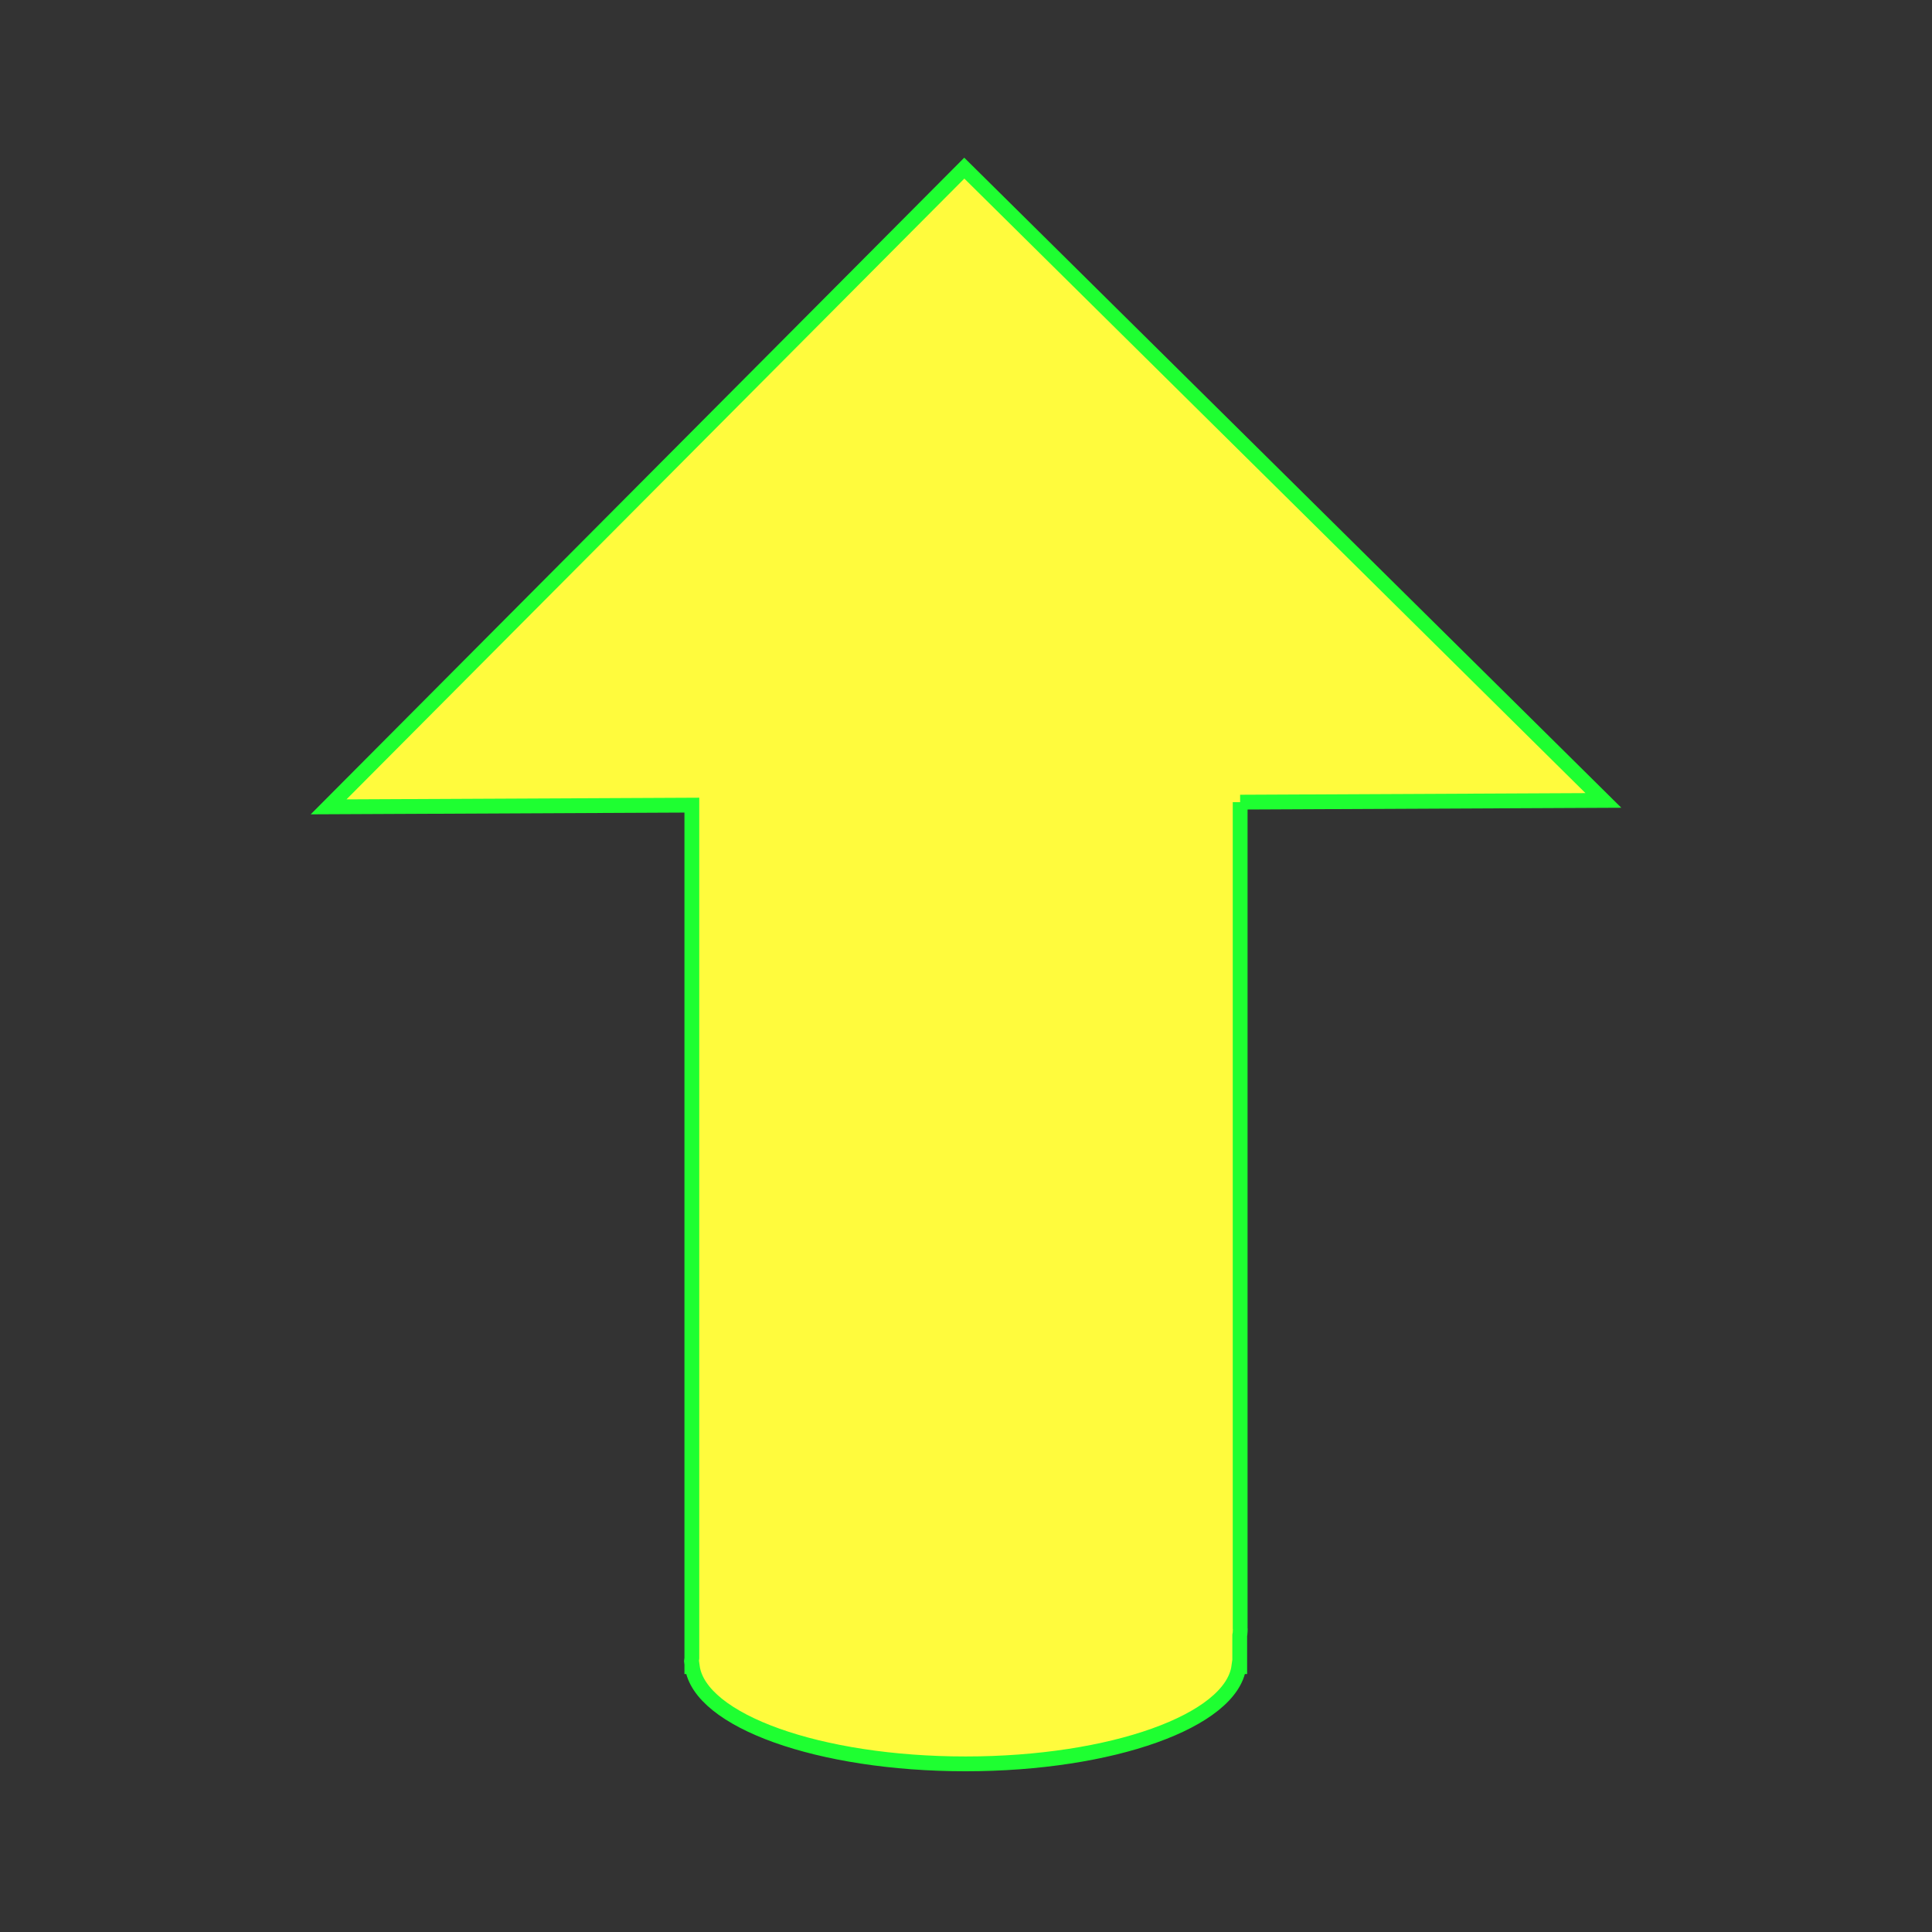 <?xml version="1.0" encoding="utf-8"?>
<!-- Generator: Adobe Illustrator 16.0.0, SVG Export Plug-In . SVG Version: 6.00 Build 0)  -->
<!DOCTYPE svg PUBLIC "-//W3C//DTD SVG 1.1//EN" "http://www.w3.org/Graphics/SVG/1.1/DTD/svg11.dtd">
<svg version="1.1" id="Layer_1" xmlns="http://www.w3.org/2000/svg" xmlns:xlink="http://www.w3.org/1999/xlink" x="0px" y="0px"
	 width="580px" height="580px" viewBox="0 0 580 580" enable-background="new 0 0 580 580" xml:space="preserve">
<rect x="0" y="0" width="580" height="580" fill="#333333" stroke="none"/>
<path fill="#FFFB3D" stroke="#1EFF31" stroke-width="4.444" d="M372.303,240.81l109.049-0.516L289.487,50.476L98.647,242.221
	l109.053-0.512v248.204v7.975c-0.02,0.282-0.129,0.484-0.129,0.771s0.109,0.616,0.129,0.899v0.773h0.129
	c2.201,16.256,38.059,29.193,82.045,29.193c43.984,0,79.83-12.941,82.043-29.193h0.258v-1.673v-7.717
	c0.068-0.354,0.129-0.669,0.129-1.028c0-0.358,0.07-0.802,0-1.156V240.81z"/>
</svg>
